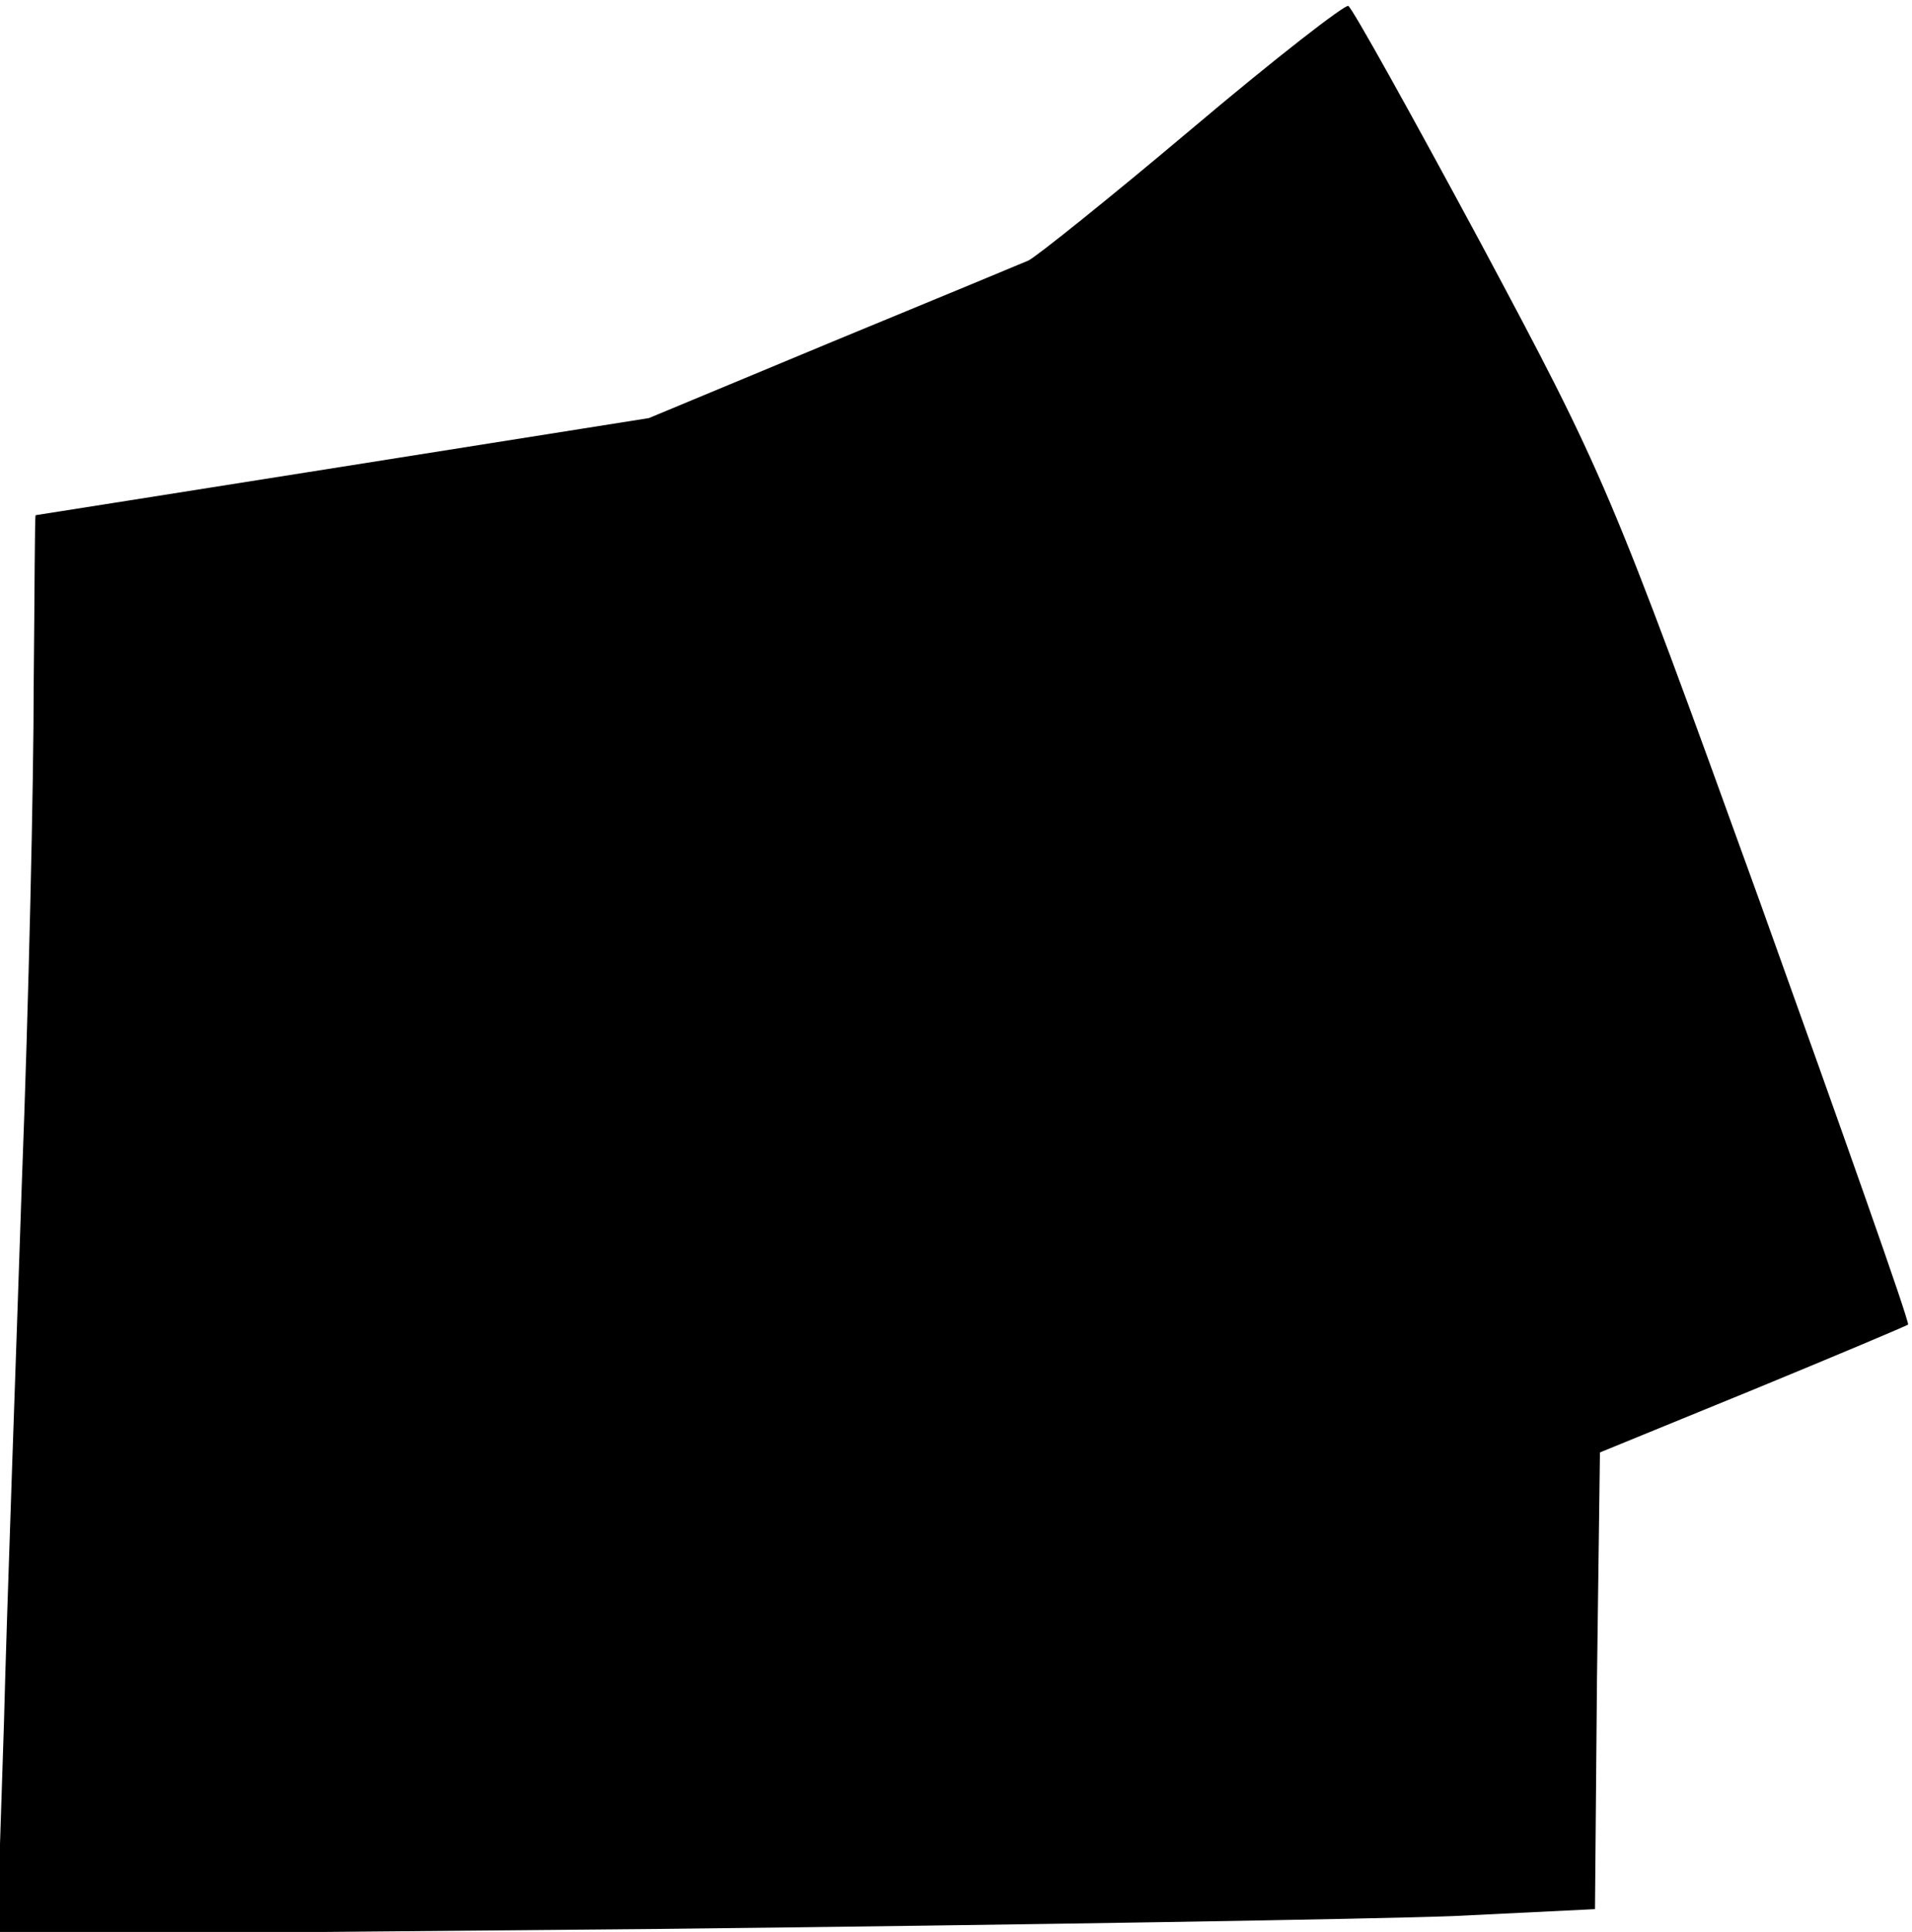 <?xml version="1.0" standalone="no"?>
<!DOCTYPE svg PUBLIC "-//W3C//DTD SVG 20010904//EN"
 "http://www.w3.org/TR/2001/REC-SVG-20010904/DTD/svg10.dtd">
<svg version="1.0" xmlns="http://www.w3.org/2000/svg"
 width="193pt" height="195pt" viewBox="0 0 193 195"
 preserveAspectRatio="xMidYMid meet">
<g transform="translate(0,195) scale(0.1,-0.1)"
fill="#000000" stroke="none">
<path fill="#000000" stroke="none" d="M1203 1820 c-83 -70 -158 -130 -165
-133 -7 -3 -96 -40 -198 -82 l-185 -77 -309 -49 c-170 -27 -310 -49 -310 -49
-1 0 -1 -78 -2 -173 0 -94 -5 -320 -12 -502 -6 -181 -15 -426 -18 -544 l-7
-214 664 6 c365 4 728 10 806 13 l143 7 2 231 3 230 154 63 c85 35 156 65 157
66 2 2 -66 194 -150 428 -151 418 -157 431 -281 663 -70 130 -130 238 -134
240 -3 2 -74 -53 -158 -124z"/>
</g>
</svg>

